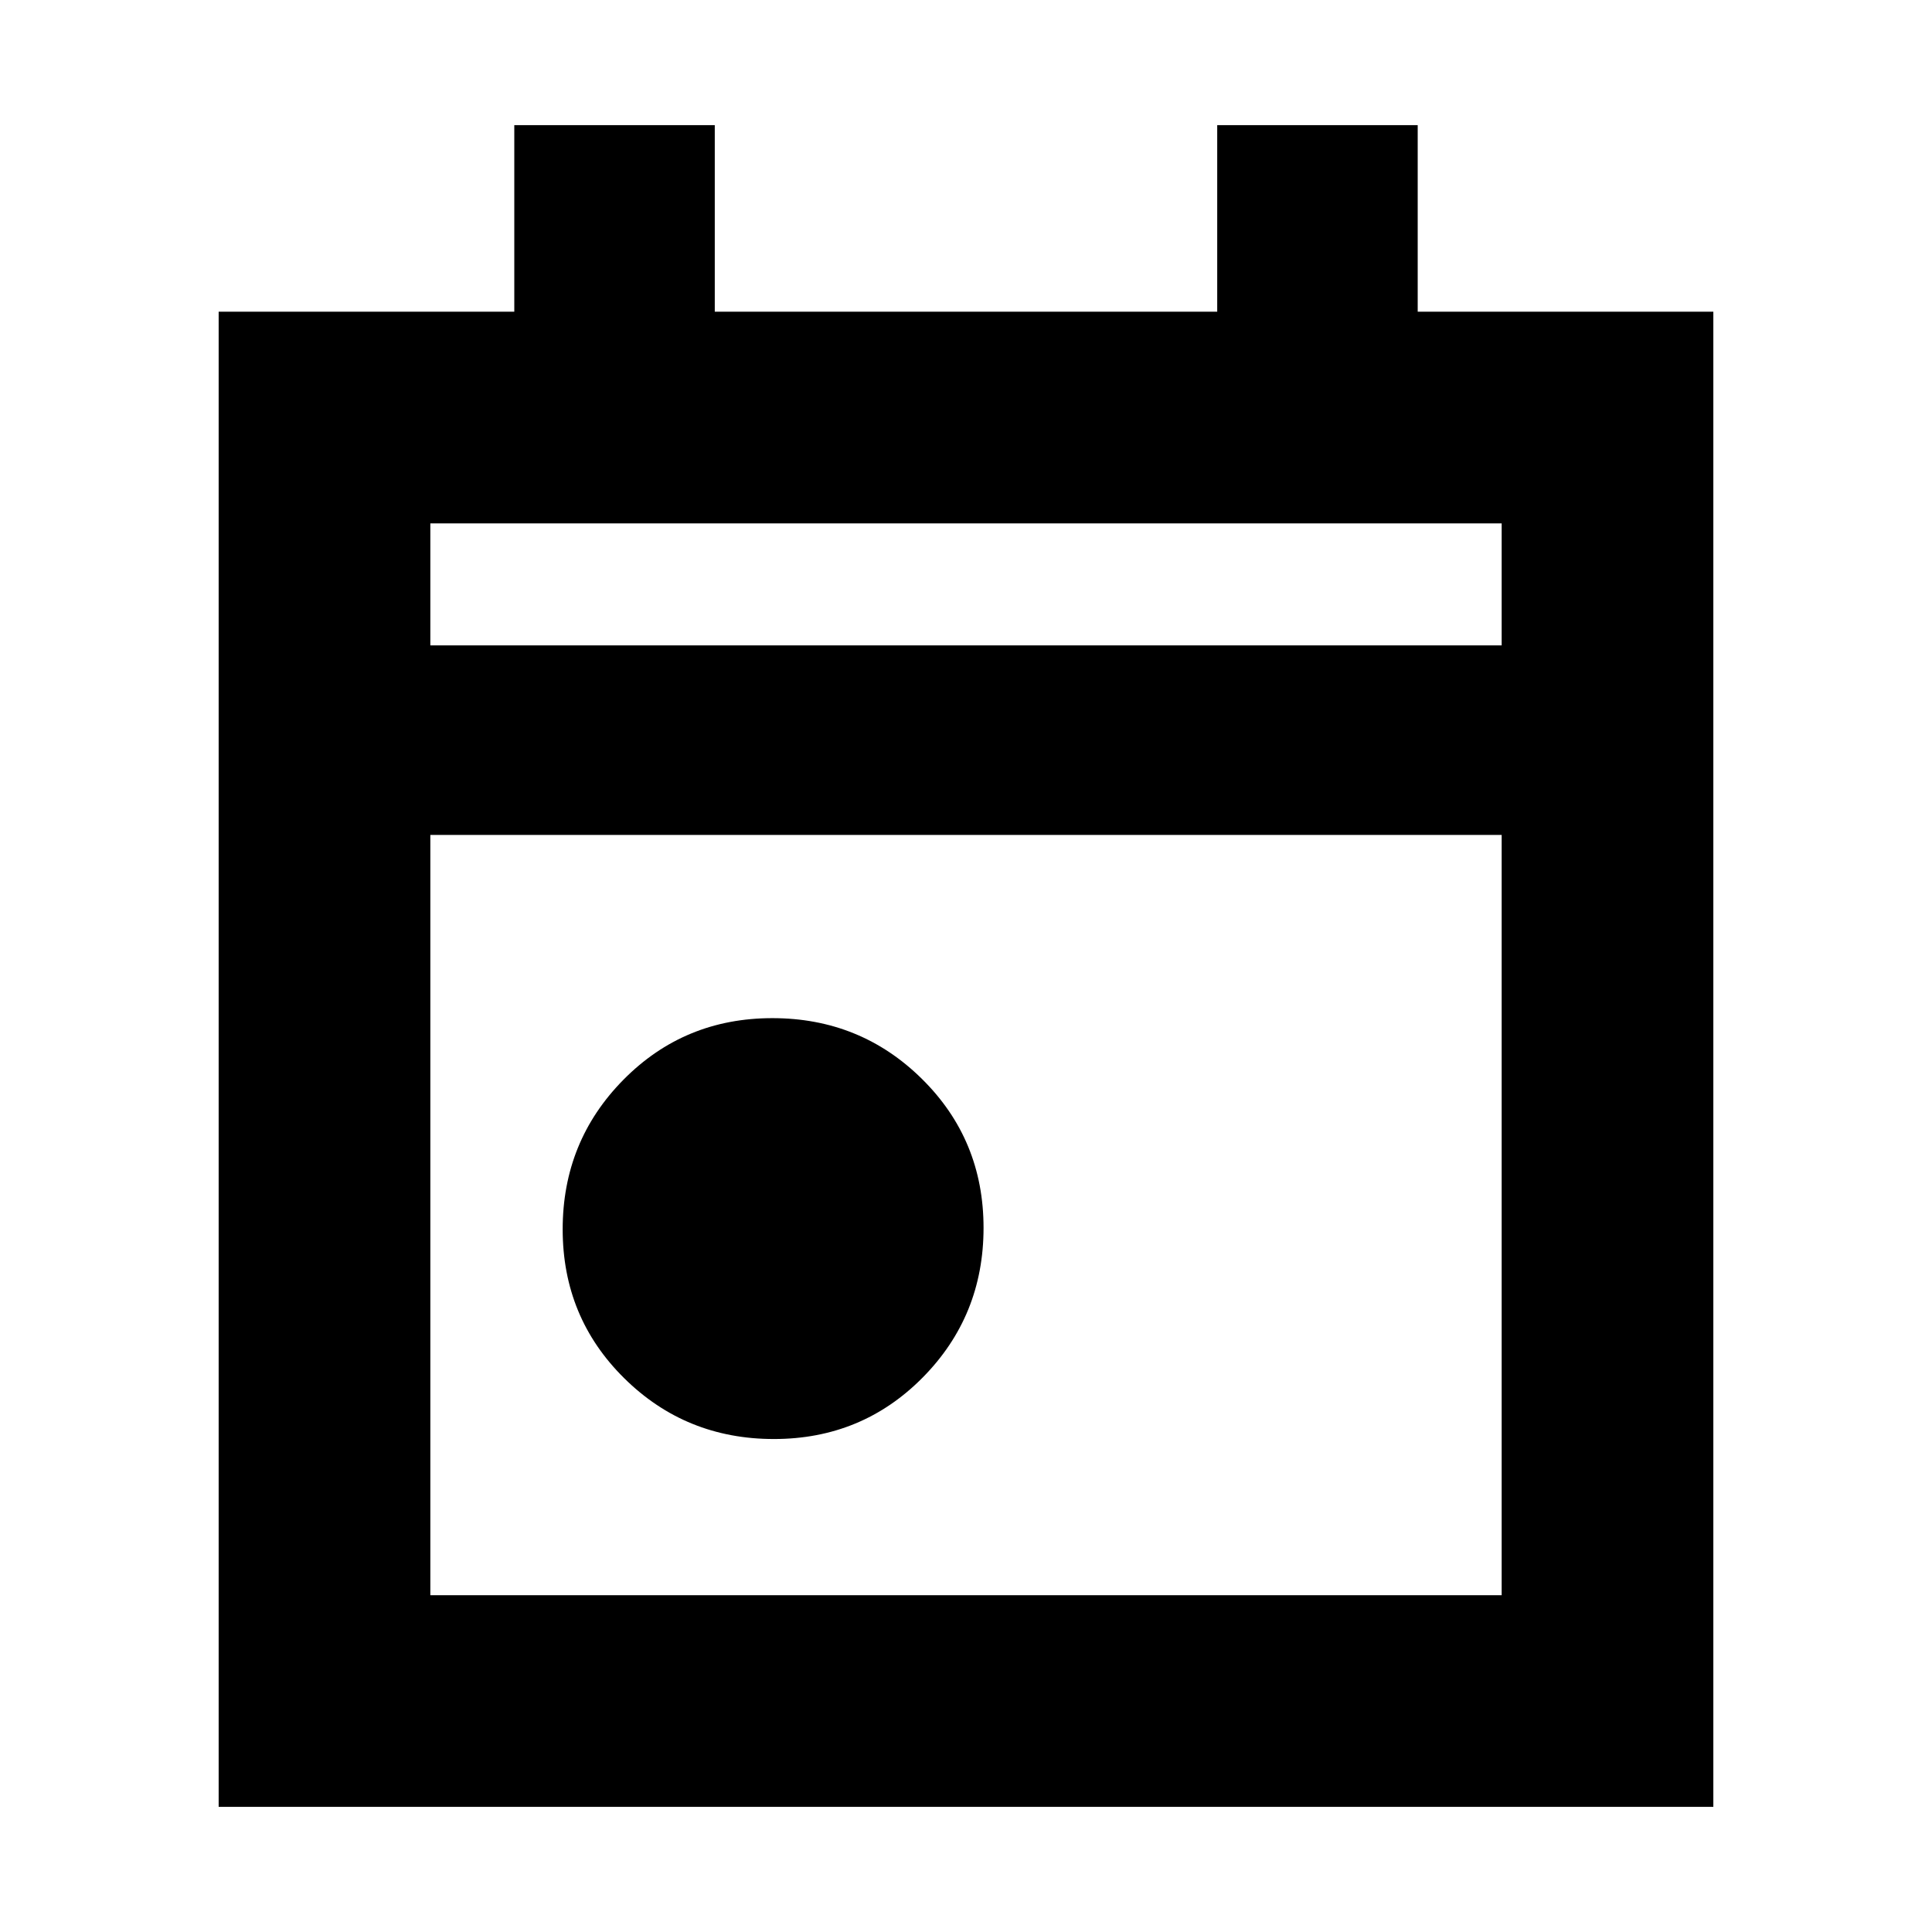 <svg xmlns="http://www.w3.org/2000/svg" height="20" viewBox="0 -960 960 960" width="20"><path d="M384.52-244.96q-43.77 0-74.35-30.21-30.58-30.22-30.58-73.99 0-43.76 30.21-74.34 30.22-30.59 73.99-30.59 43.76 0 74.34 30.22 30.59 30.22 30.59 73.98 0 43.77-30.22 74.35-30.22 30.58-73.98 30.58ZM108.65-62.17v-742.94h146.9v-92.72h99.62v92.72h249.66v-92.72h99.62v92.72h146.9v742.94h-742.7Zm105.18-105.18h532.34v-377.78H213.83v377.78Zm0-471.95h532.34v-60.63H213.83v60.63Zm0 0v-60.63 60.63Z"/></svg>
